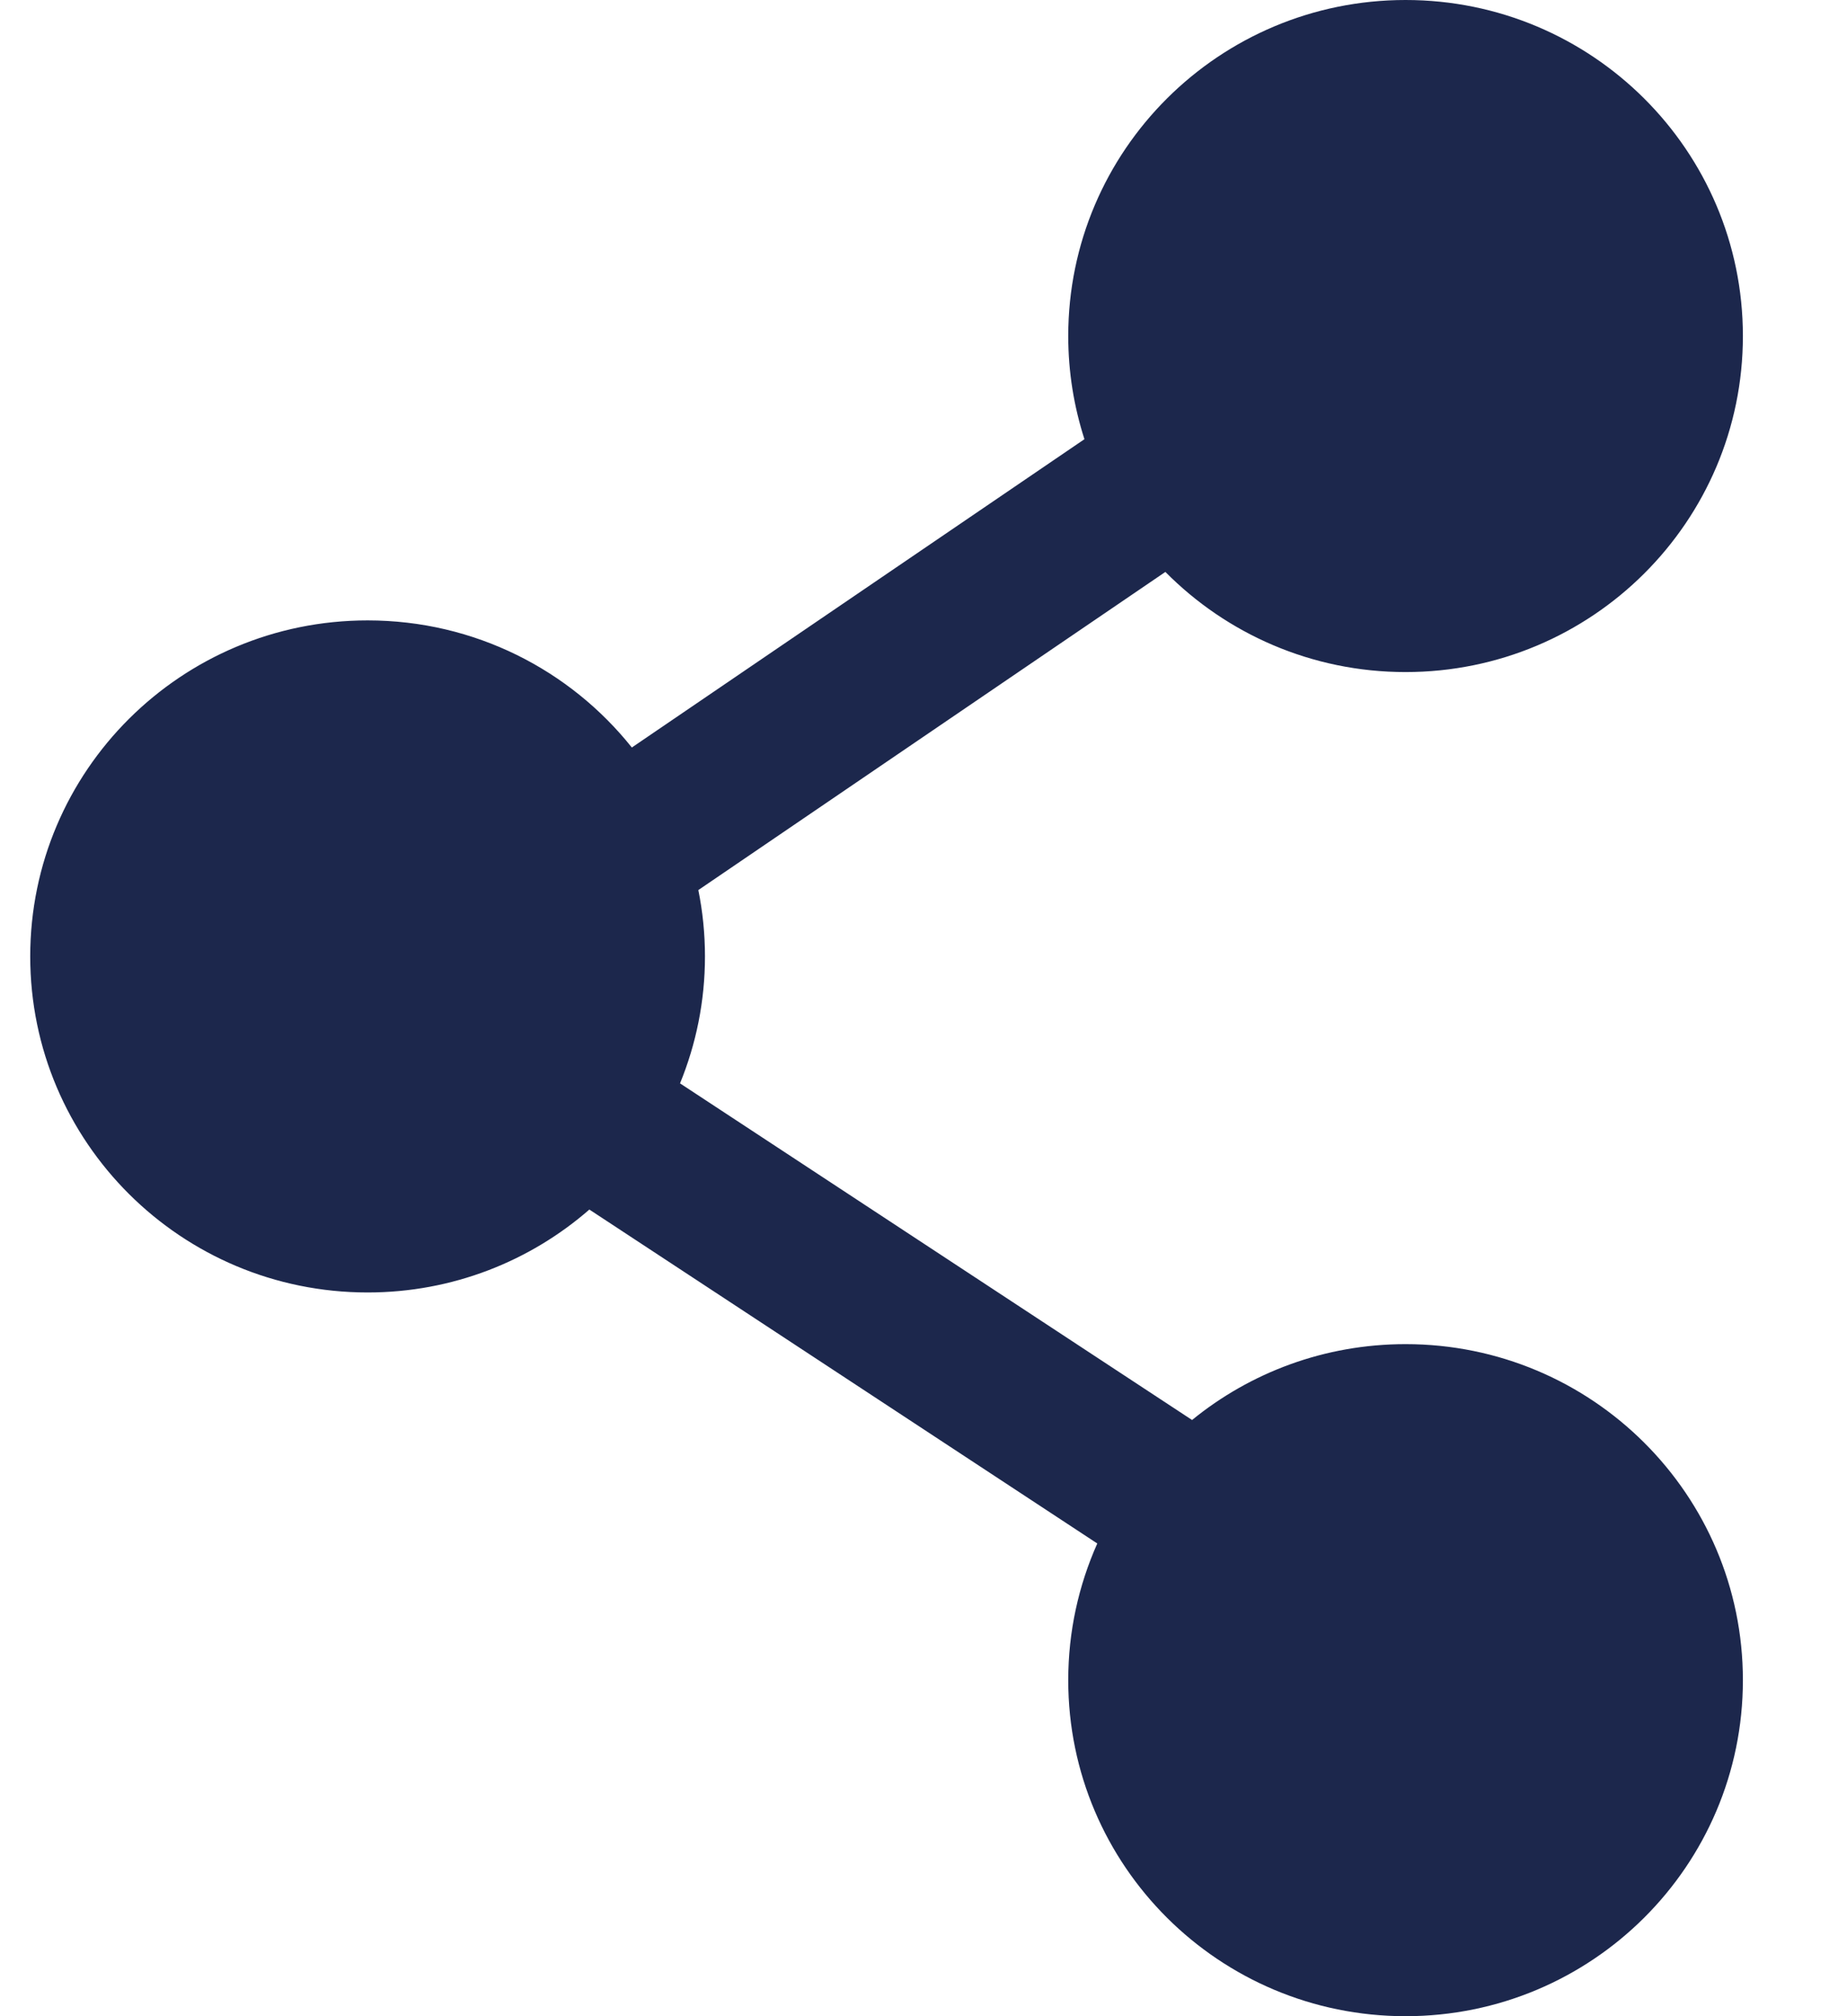 <svg width="22" height="24" viewBox="0 0 22 24" fill="none" xmlns="http://www.w3.org/2000/svg">
<g clip-path="url(#clip0_602_1815)">
<path fill-rule="evenodd" clip-rule="evenodd" d="M12.724 4C12.724 1.791 14.523 0 16.742 0C18.961 0 20.76 1.791 20.76 4C20.76 6.209 18.961 8 16.742 8C15.622 8 14.609 7.543 13.881 6.808L8.318 10.595C8.37 10.851 8.397 11.115 8.397 11.385C8.397 11.919 8.291 12.429 8.1 12.896L14.199 16.903C14.891 16.339 15.777 16 16.742 16C18.961 16 20.76 17.791 20.76 20C20.76 22.209 18.961 24 16.742 24C14.523 24 12.724 22.209 12.724 20C12.724 19.421 12.848 18.871 13.07 18.373L7.02 14.398C6.315 15.012 5.39 15.385 4.379 15.385C2.159 15.385 0.36 13.594 0.36 11.385C0.36 9.175 2.159 7.385 4.379 7.385C5.655 7.385 6.791 7.977 7.526 8.898L12.917 5.228C12.792 4.84 12.724 4.428 12.724 4Z" fill="#1C274C"/>
</g>
<defs>
<clipPath id="clip0_602_1815">
<rect width="21.12" height="24" fill="white"/>
</clipPath>
</defs>
</svg>
